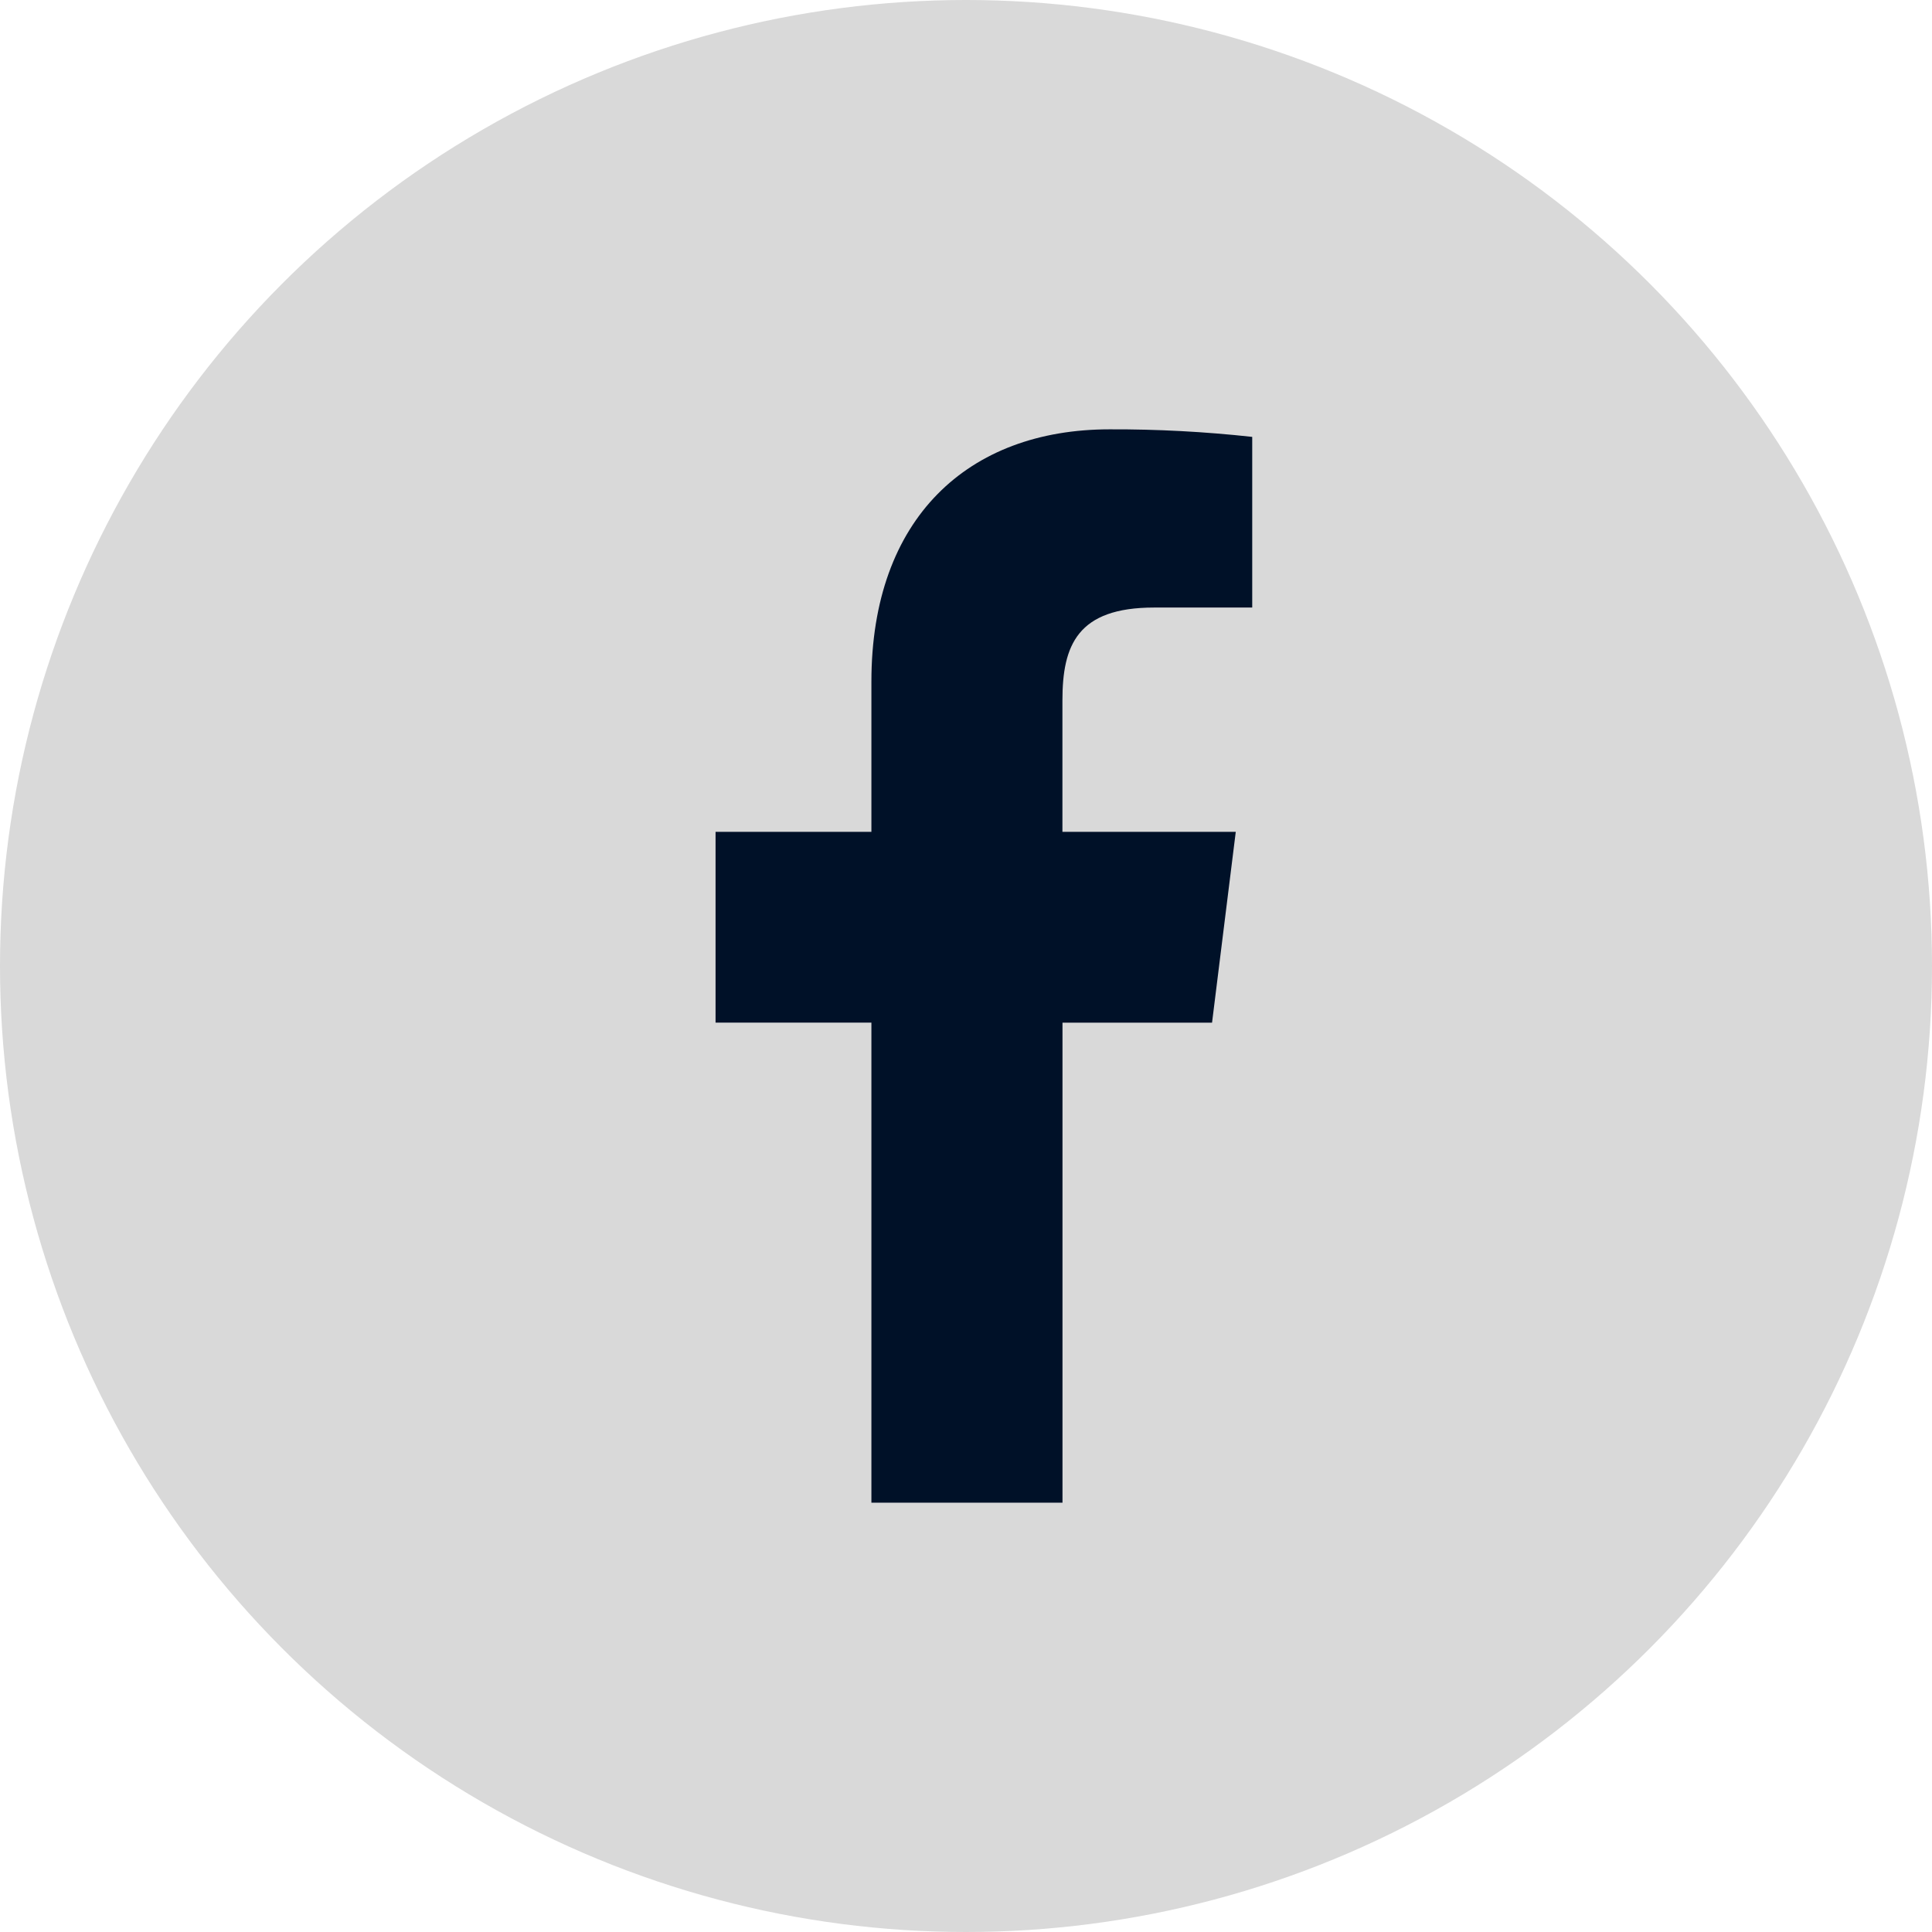 <svg width="54" height="54" viewBox="0 0 54 54" fill="none" xmlns="http://www.w3.org/2000/svg">
<circle cx="27" cy="27" r="27" fill="#D9D9D9"/>
<path d="M32.262 16.981H35V12.211C33.676 12.066 32.345 11.995 31.013 12C27.06 12 24.356 14.484 24.356 19.049V23.25H20V28.583H24.356V42H29.697V28.584H33.877L34.54 23.25H29.695V19.578C29.695 18.036 30.112 16.981 32.258 16.981H32.262Z" fill="#001128"/>
</svg>
